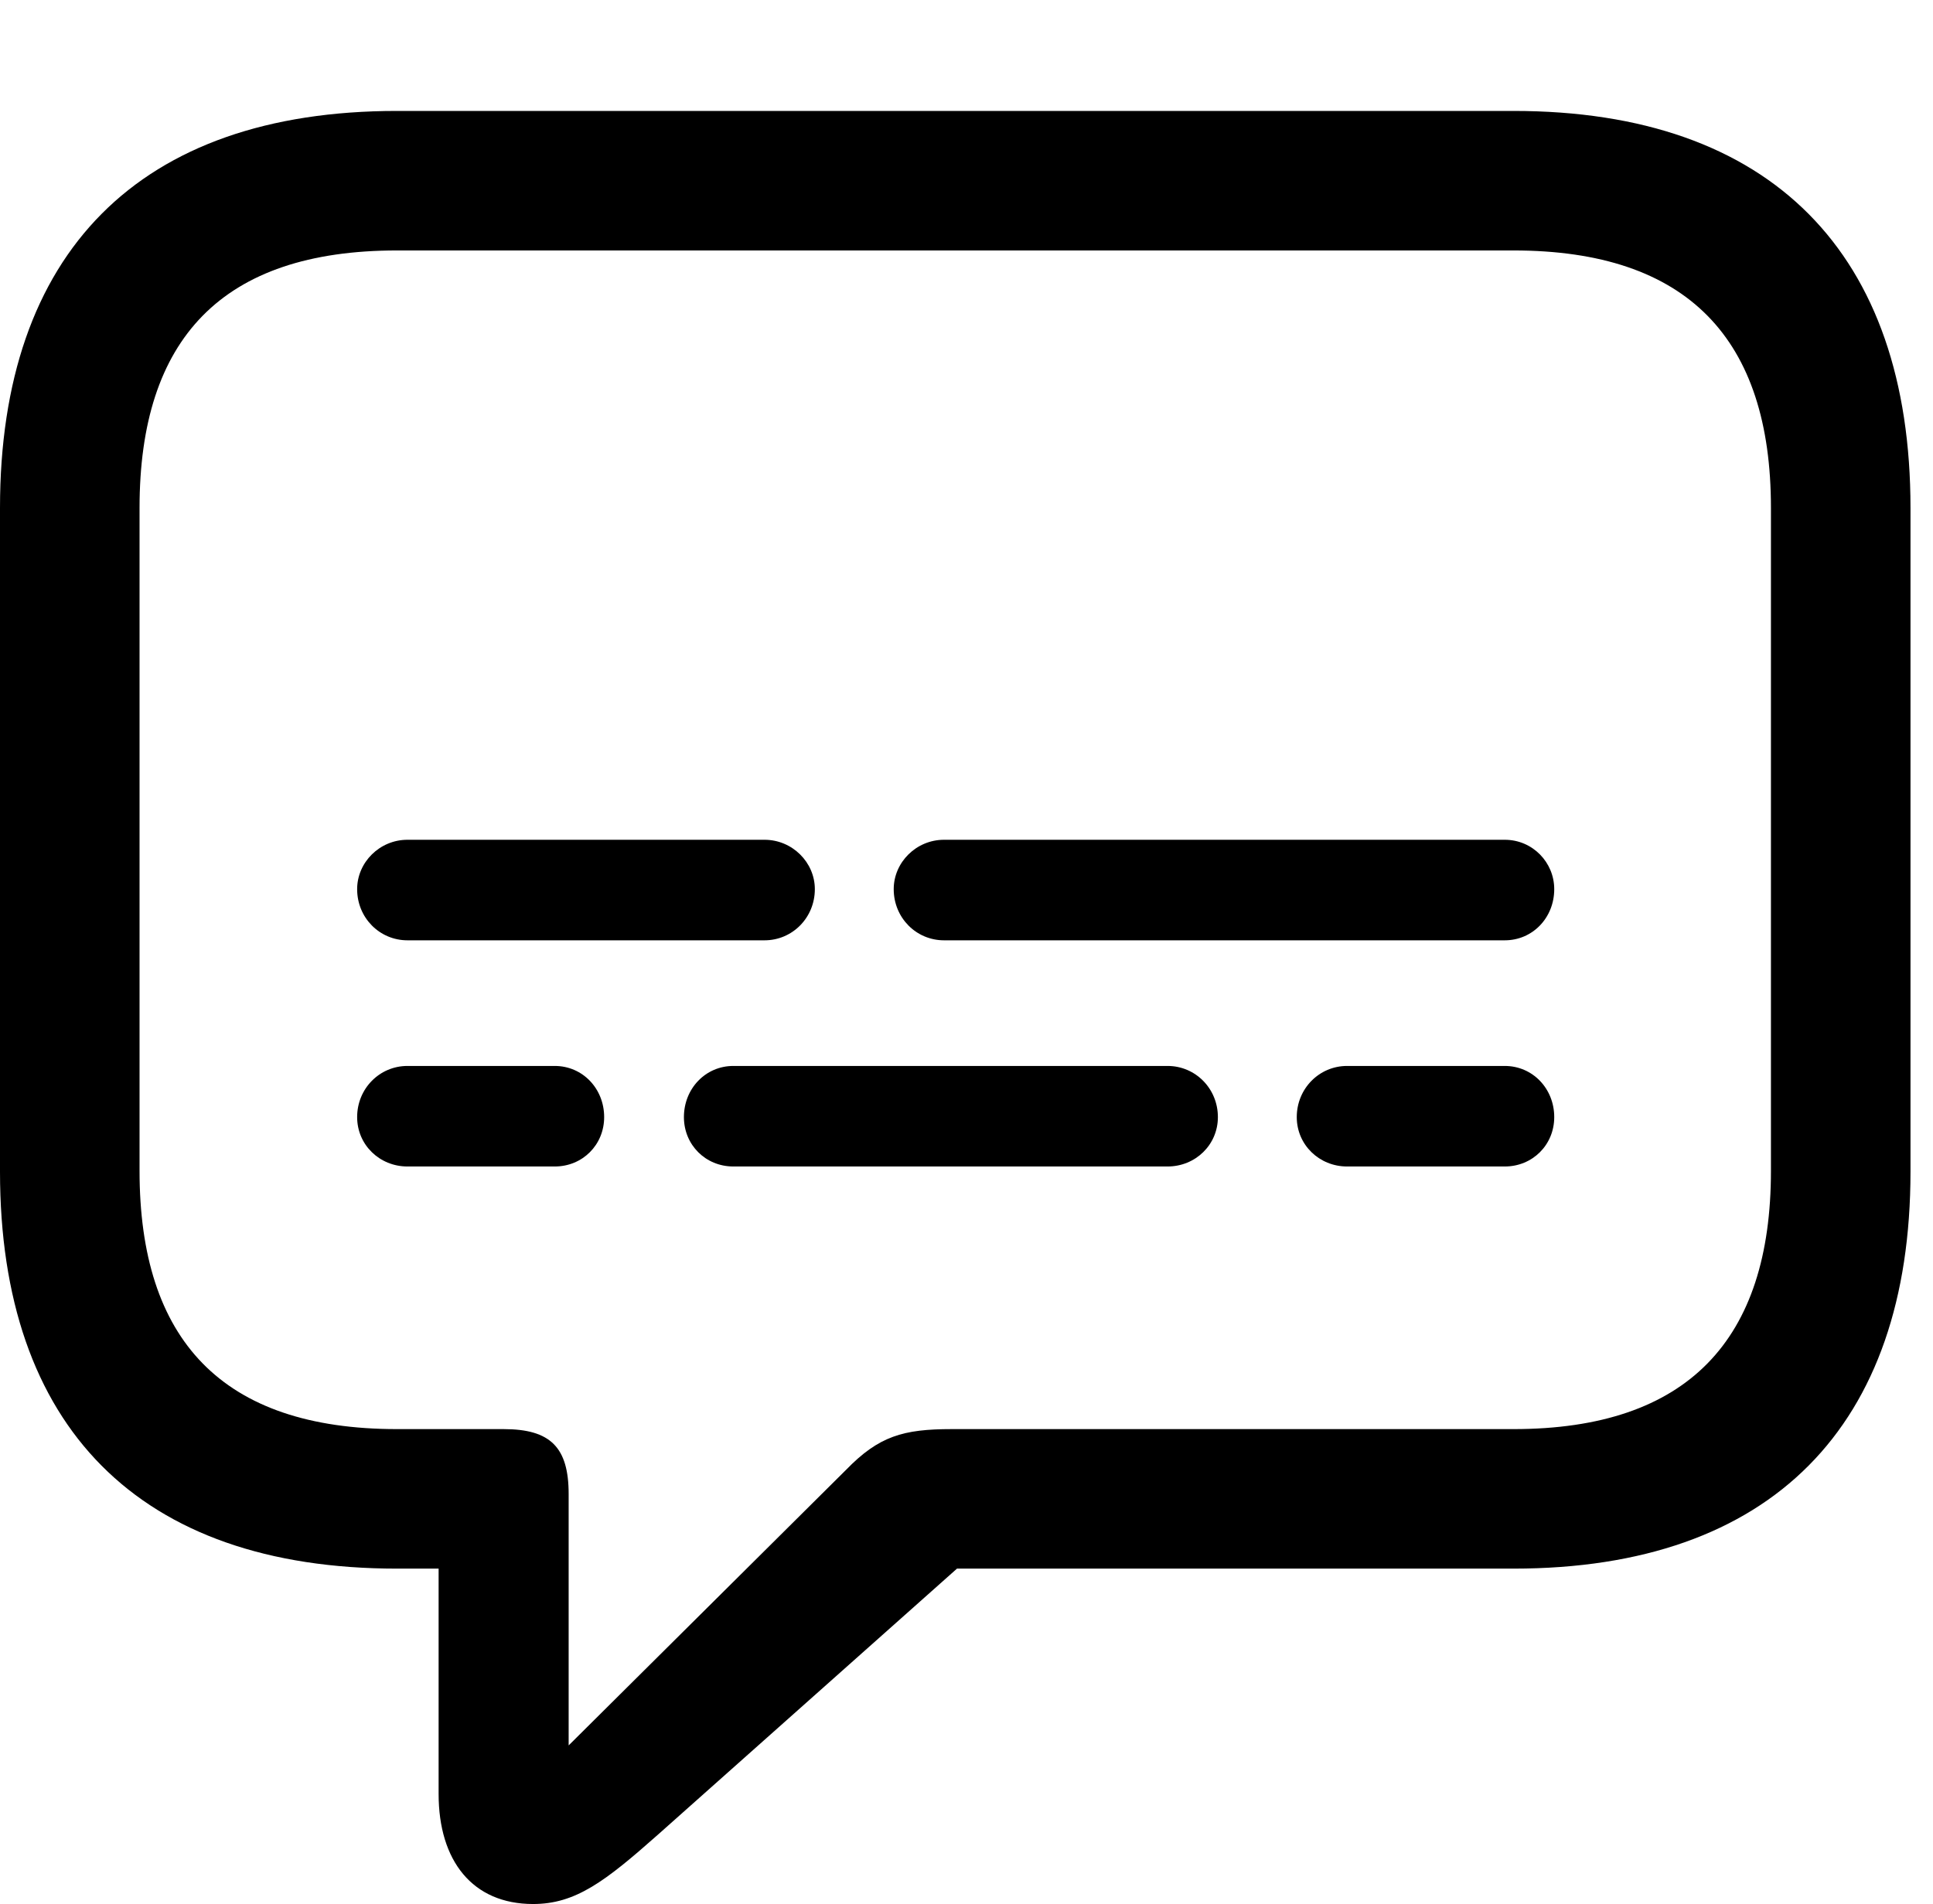 <svg version="1.1" xmlns="http://www.w3.org/2000/svg" xmlns:xlink="http://www.w3.org/1999/xlink" viewBox="0 0 30.488 30.037">
 <g>
  
  <path d="M8.408 30.037C9.078 30.037 9.543 29.682 10.377 28.943L15.094 24.746L23.871 24.746C27.945 24.746 30.133 22.49 30.133 18.484L30.133 8.012C30.133 4.006 27.945 1.75 23.871 1.75L6.262 1.75C2.188 1.75 0 3.992 0 8.012L0 18.484C0 22.504 2.188 24.746 6.262 24.746L6.918 24.746L6.918 28.301C6.918 29.354 7.451 30.037 8.408 30.037ZM8.969 27.535L8.969 23.57C8.969 22.832 8.682 22.545 7.943 22.545L6.262 22.545C3.5 22.545 2.201 21.137 2.201 18.471L2.201 8.012C2.201 5.346 3.5 3.951 6.262 3.951L23.871 3.951C26.619 3.951 27.932 5.346 27.932 8.012L27.932 18.471C27.932 21.137 26.619 22.545 23.871 22.545L15.012 22.545C14.246 22.545 13.863 22.654 13.344 23.188Z" style="fill:hsl(0 0 0/0.85)"></path>
  <path d="M6.426 14.834L12.059 14.834C12.496 14.834 12.852 14.479 12.852 14.027C12.852 13.604 12.496 13.248 12.059 13.248L6.426 13.248C5.988 13.248 5.633 13.604 5.633 14.027C5.633 14.479 5.988 14.834 6.426 14.834ZM14.889 14.834L23.734 14.834C24.172 14.834 24.514 14.479 24.514 14.027C24.514 13.604 24.172 13.248 23.734 13.248L14.889 13.248C14.451 13.248 14.096 13.604 14.096 14.027C14.096 14.479 14.451 14.834 14.889 14.834ZM6.426 18.402L8.75 18.402C9.188 18.402 9.529 18.061 9.529 17.623C9.529 17.172 9.188 16.816 8.75 16.816L6.426 16.816C5.988 16.816 5.633 17.172 5.633 17.623C5.633 18.061 5.988 18.402 6.426 18.402ZM11.566 18.402L18.416 18.402C18.854 18.402 19.209 18.061 19.209 17.623C19.209 17.172 18.854 16.816 18.416 16.816L11.566 16.816C11.129 16.816 10.787 17.172 10.787 17.623C10.787 18.061 11.129 18.402 11.566 18.402ZM21.246 18.402L23.734 18.402C24.172 18.402 24.514 18.061 24.514 17.623C24.514 17.172 24.172 16.816 23.734 16.816L21.246 16.816C20.809 16.816 20.453 17.172 20.453 17.623C20.453 18.061 20.809 18.402 21.246 18.402Z" style="fill:hsl(0 0 0/0.85)"></path>
 </g>
</svg>